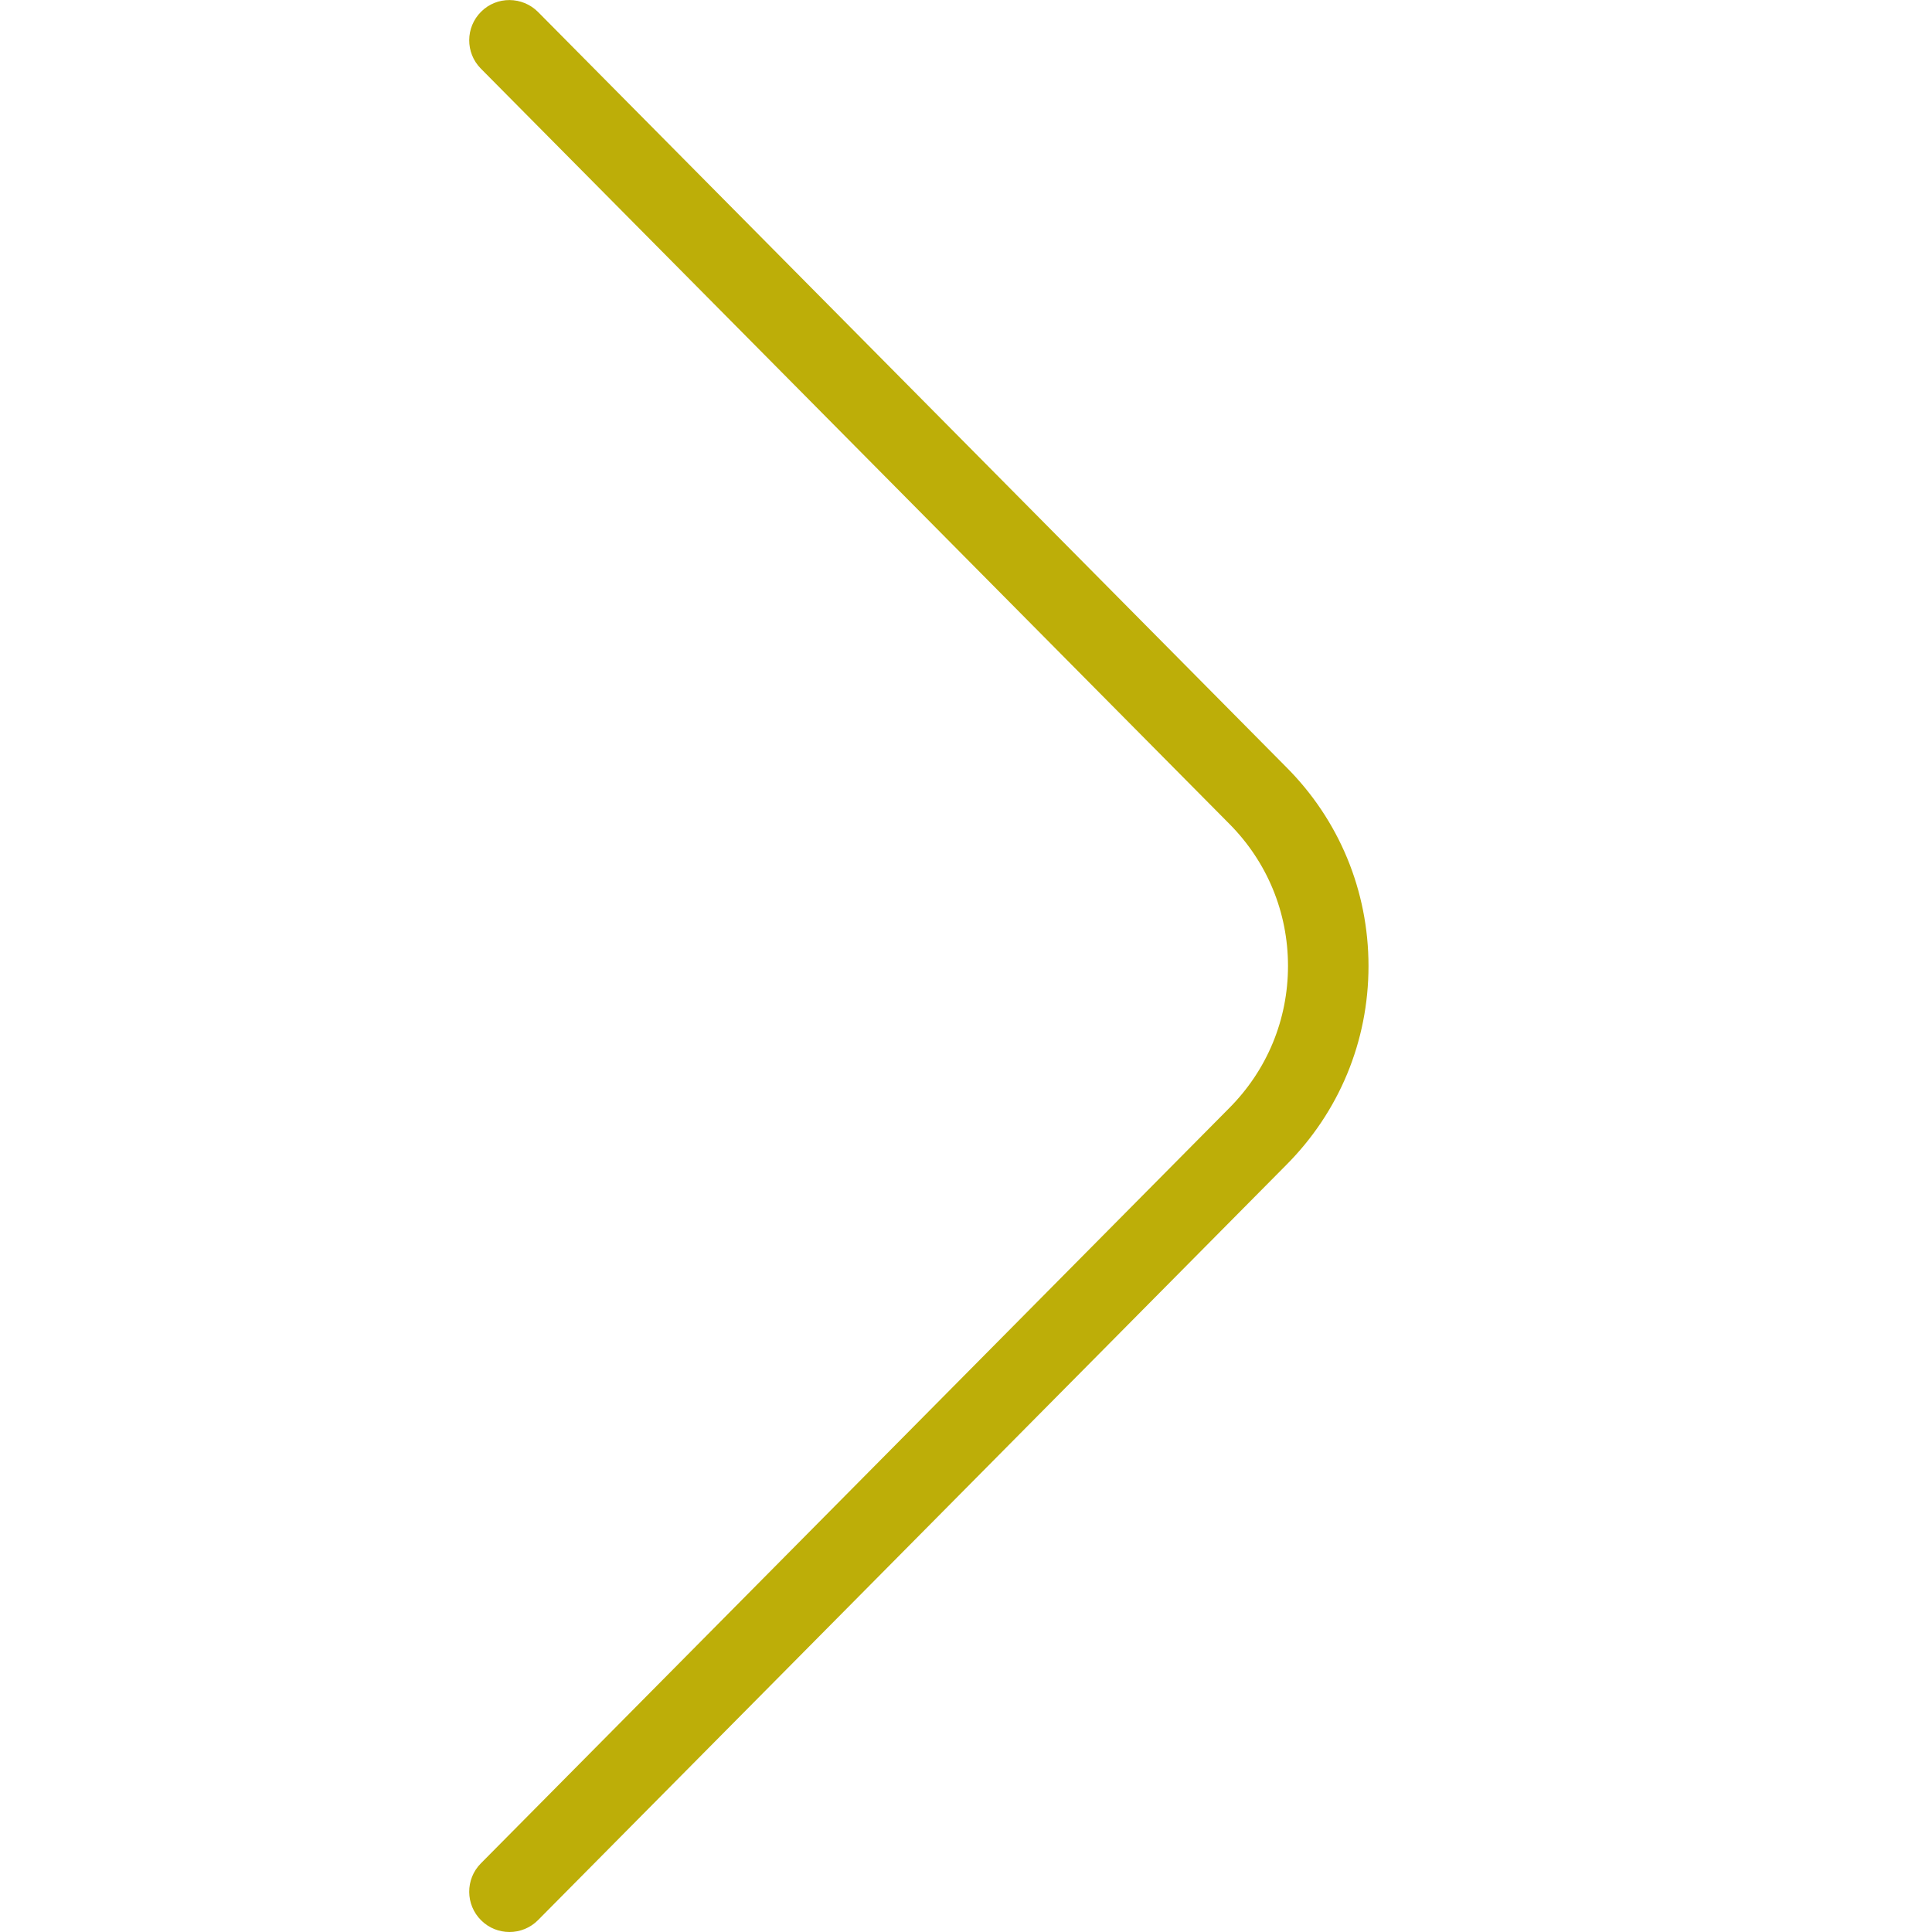 <?xml version="1.0" encoding="UTF-8"?>
<svg xmlns="http://www.w3.org/2000/svg" id="Layer_1" data-name="Layer 1" viewBox="0 0 24 24">
  <path  fill='#bdae08' d="m17,12c0,.935-.364,1.813-1.025,2.475l-9.291,9.377c-.098.099-.227.148-.355.148-.127,0-.255-.048-.352-.145-.196-.194-.198-.511-.004-.707l9.293-9.379c.475-.475.734-1.103.734-1.77s-.26-1.295-.732-1.768L5.973.852c-.194-.196-.192-.513.004-.707.195-.195.513-.191.707.004l9.293,9.379c.659.659,1.023,1.538,1.023,2.473Z"/>
</svg>
